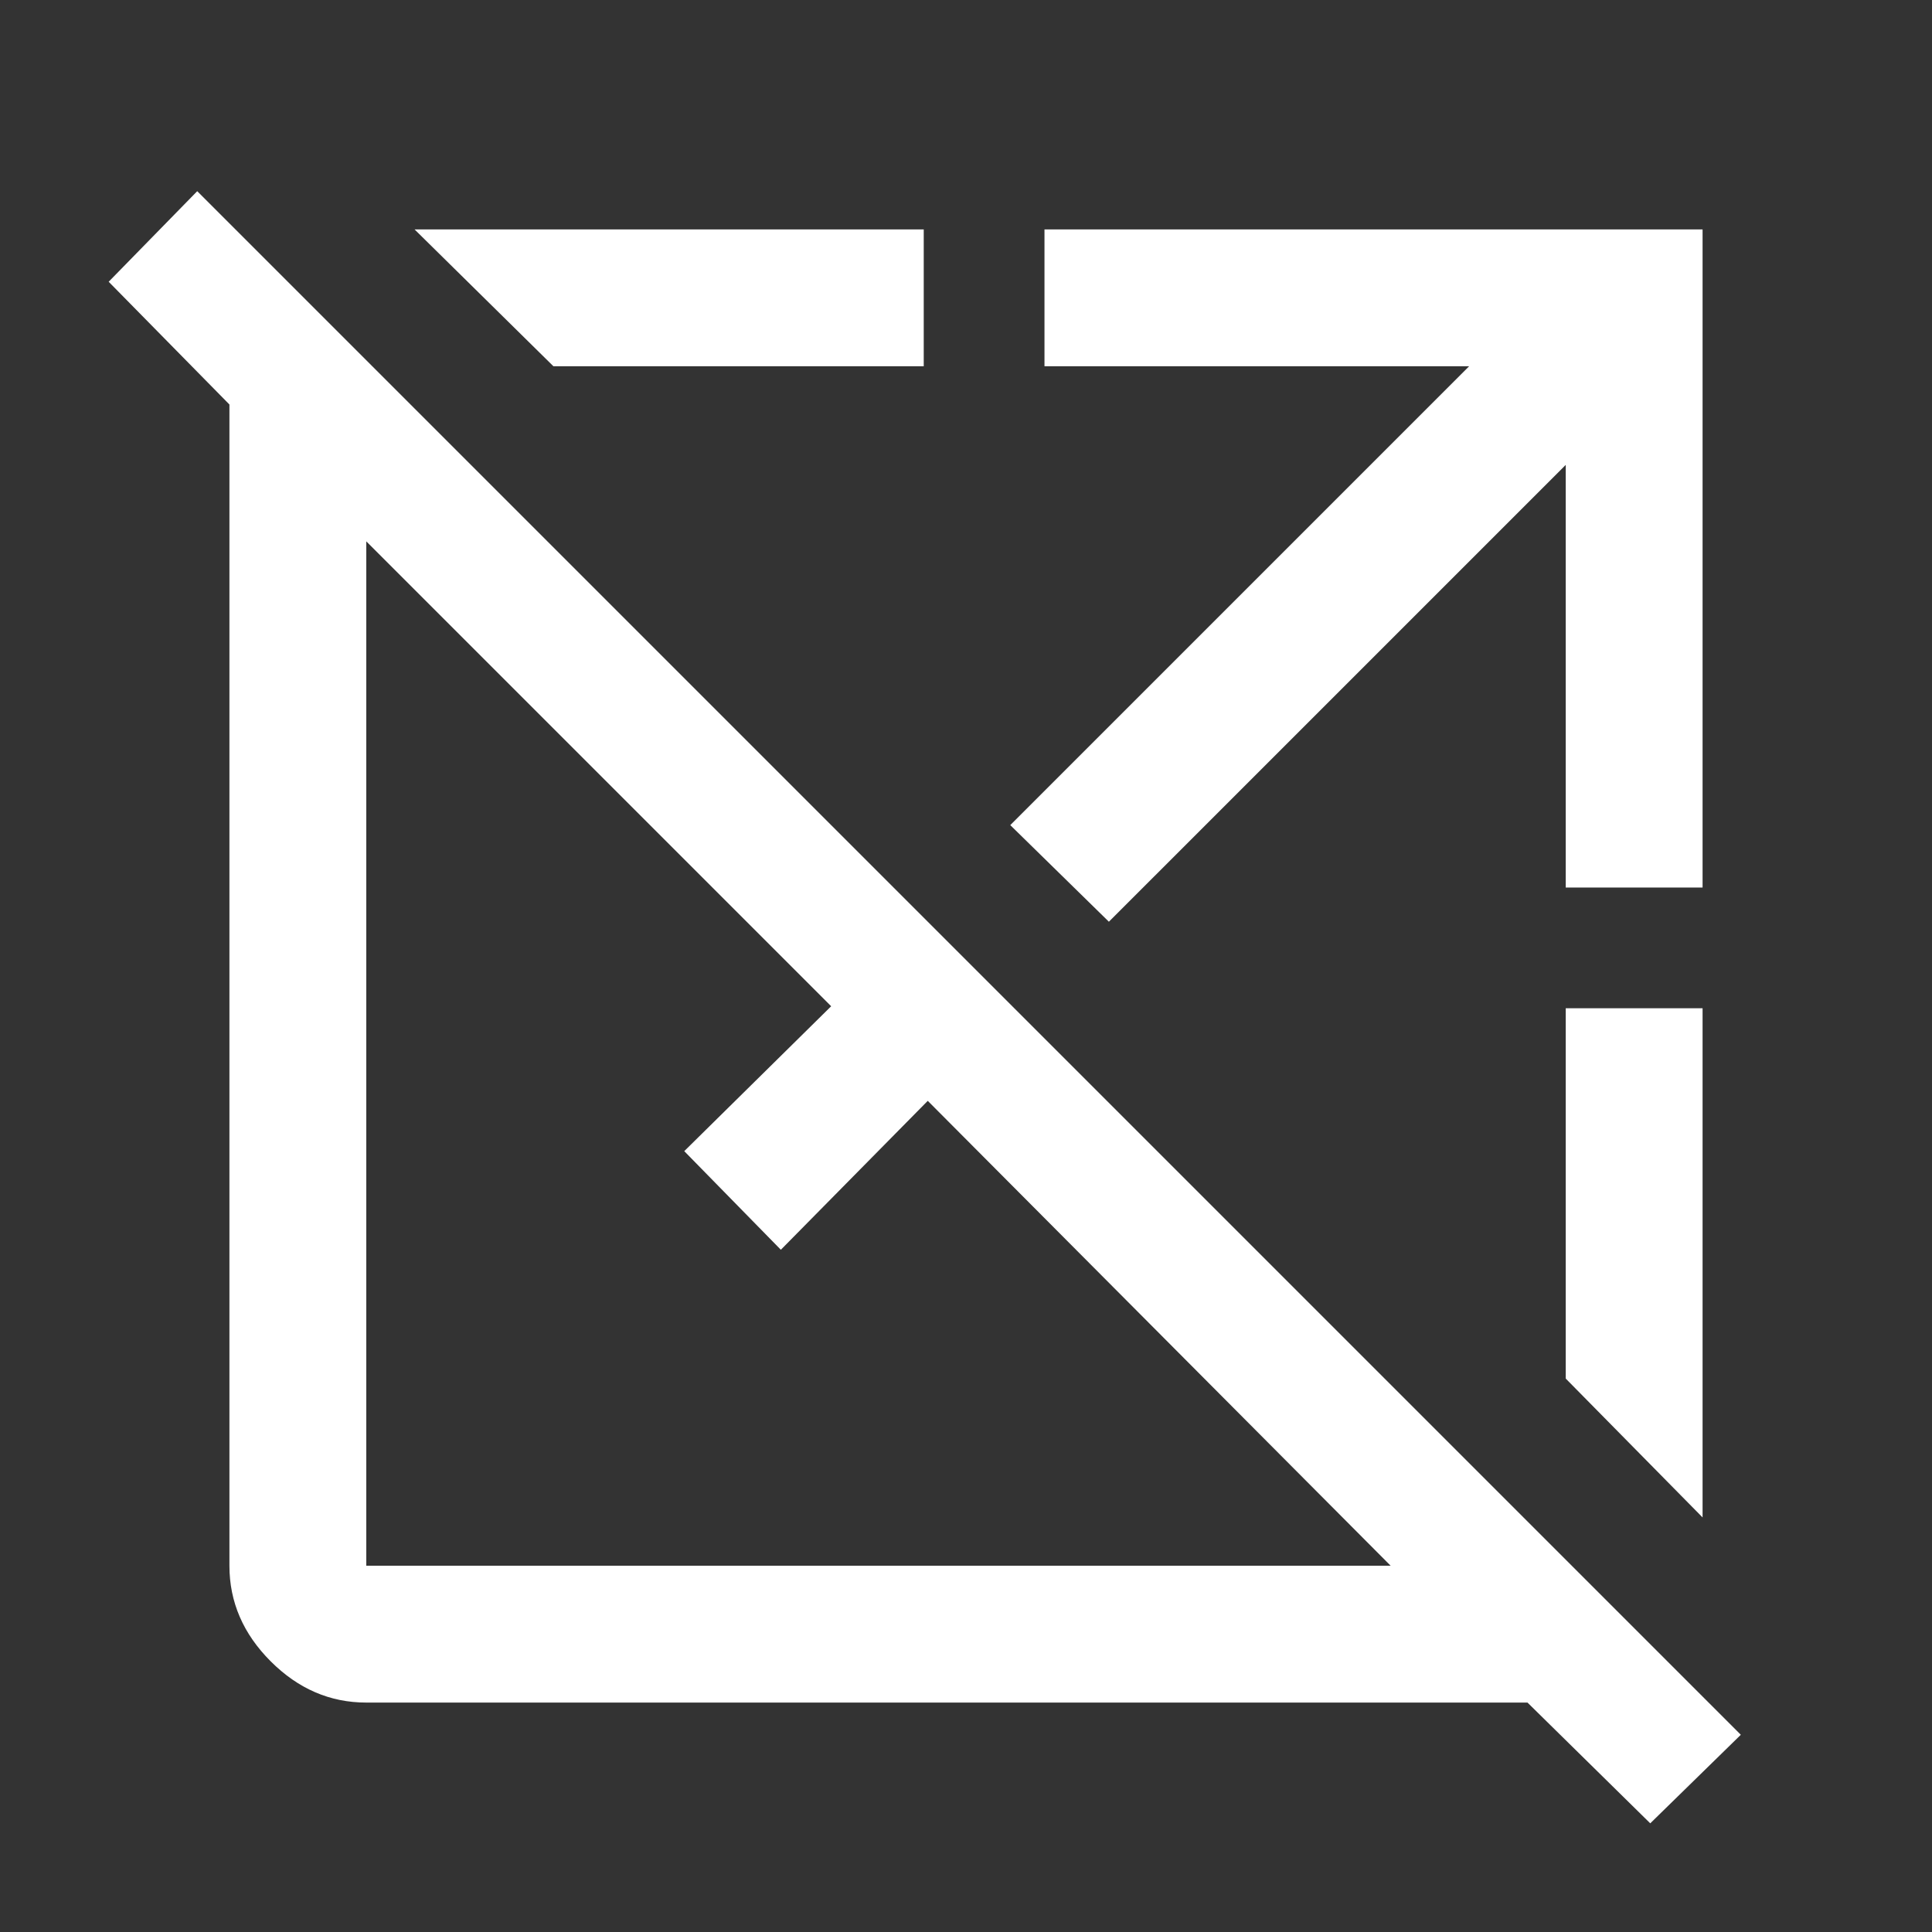 <svg xmlns="http://www.w3.org/2000/svg" height="48" width="48"><rect width="100%" height="100%" fill="#333333" stroke="none"/><path fill="#FFFFFF" d="M41 45.3 37.95 42.3Q37.9 42.3 37.875 42.3Q37.85 42.3 37.85 42.3H9.1Q7.75 42.3 6.725 41.275Q5.7 40.25 5.7 38.9V10.15Q5.7 10.15 5.7 10.125Q5.7 10.1 5.7 10.05L2.7 7L4.9 4.75L43.25 43.1ZM9.1 38.9H34.55L23.05 27.35L19.4 31.05L17 28.6L20.65 25L9.1 13.45V38.9Q9.1 38.9 9.1 38.9Q9.1 38.9 9.1 38.9ZM42.3 37.7 38.9 34.25V25.05H42.3ZM27.55 22.9 25.1 20.5 36.5 9.1H25.95V5.7H42.3V22.05H38.9V11.55ZM13.75 9.1 10.3 5.7H22.95V9.1Z"/></svg>